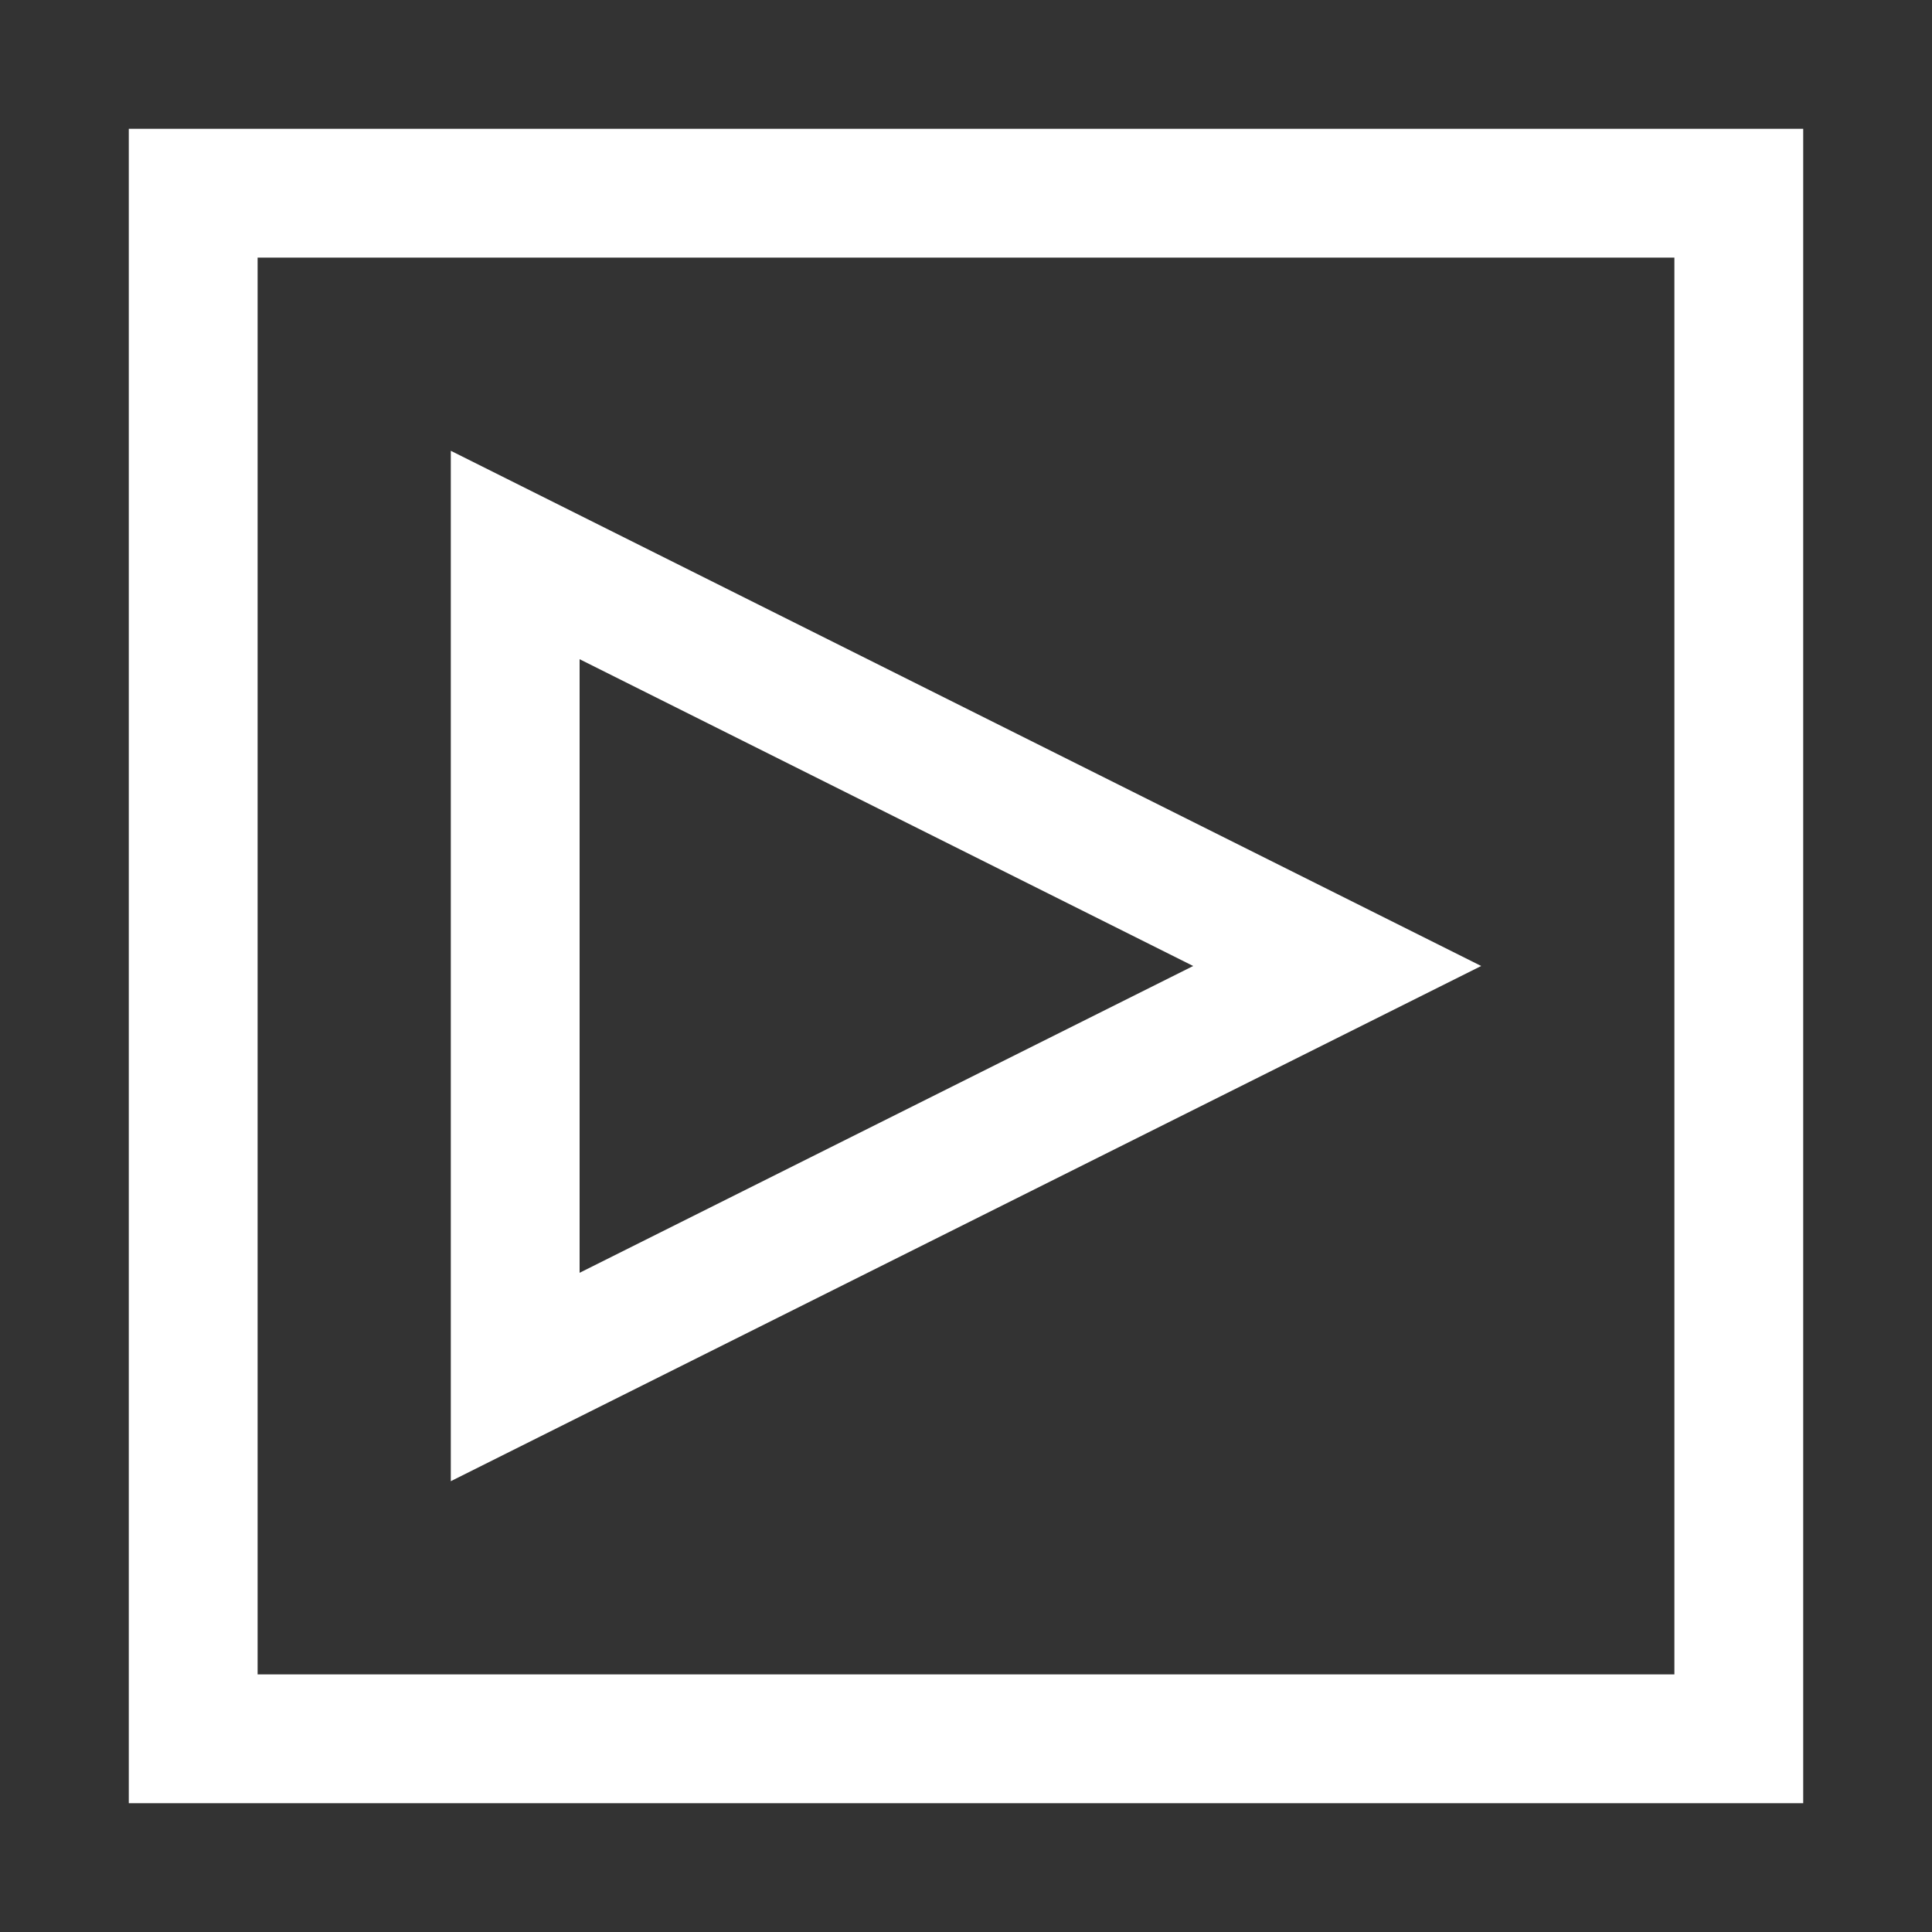 <svg xmlns="http://www.w3.org/2000/svg" width="30" height="30" viewBox="0 0 30 30"><rect x="0" y="0" width="30" height="30" fill="#333333" stroke="none"/><path d="M2 2v26h26V2H2zm24 24H4V4h22v22zM7 7v16l16-8L7 7zm2 3.236L18.528 15 9 19.764v-9.528z" fill="#fff"/></svg>